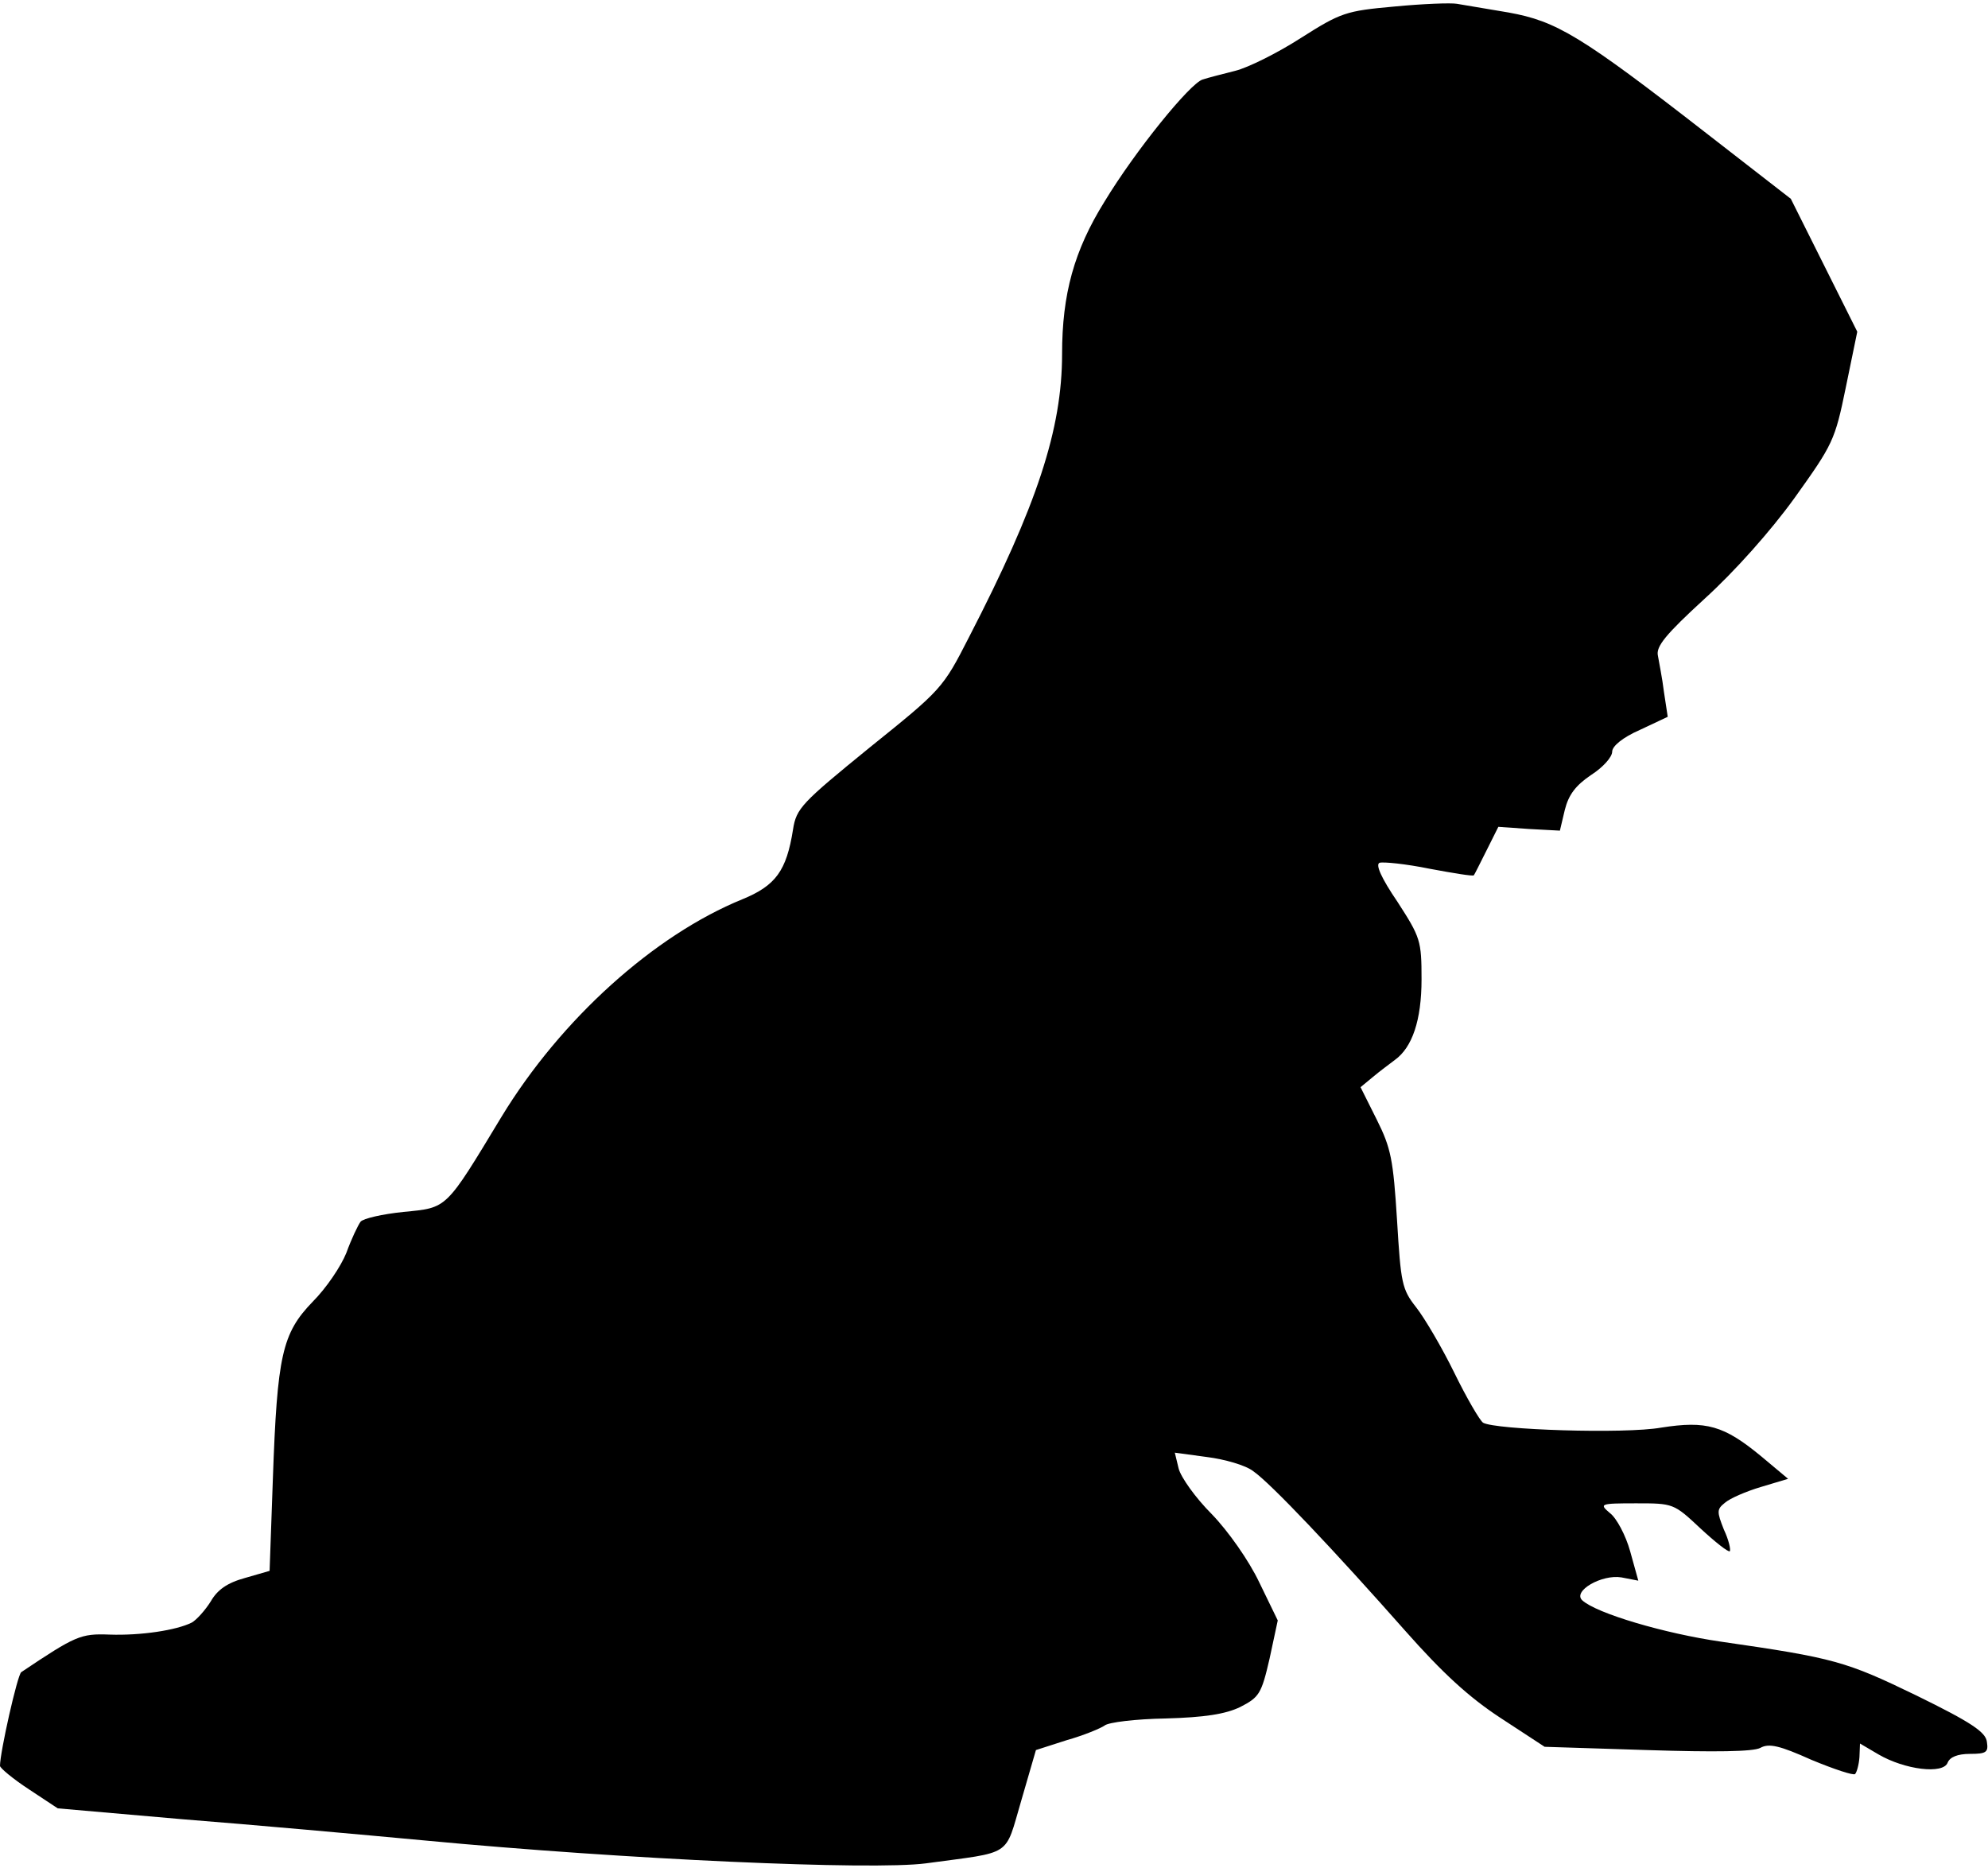 <?xml version="1.0" standalone="no"?>
<!DOCTYPE svg PUBLIC "-//W3C//DTD SVG 20010904//EN"
 "http://www.w3.org/TR/2001/REC-SVG-20010904/DTD/svg10.dtd">
<svg version="1.0" xmlns="http://www.w3.org/2000/svg"
 width="365pt" height="343pt" viewBox="0 0 365 343"
 preserveAspectRatio="xMidYMid meet">
<g transform="translate(0,343) scale(0.1,-0.1)"
fill="#000000" stroke="none">
<path fill="#000000" stroke="none" d="M2560 3418 c-89 -8 -98 -11 -172 -58
-42 -27 -96 -54 -120 -60 -24 -6 -51 -13 -60 -16 -23 -7 -123 -130 -180 -224
-56 -90 -78 -170 -78 -280 0 -138 -46 -278 -171 -520 -48 -94 -50 -96 -183
-203 -124 -101 -134 -111 -140 -150 -12 -76 -32 -103 -93 -128 -162 -66 -333
-220 -442 -399 -104 -172 -99 -167 -180 -175 -39 -4 -74 -12 -79 -18 -5 -7
-17 -32 -26 -57 -10 -25 -37 -65 -62 -90 -56 -58 -65 -98 -73 -325 l-6 -169
-45 -13 c-33 -9 -51 -22 -63 -43 -10 -16 -26 -34 -35 -39 -28 -14 -93 -24
-151 -22 -53 2 -62 -2 -162 -69 -7 -5 -39 -147 -39 -172 0 -4 24 -24 53 -43
l53 -35 229 -20 c127 -10 327 -28 445 -39 369 -35 821 -55 920 -42 161 22 144
10 175 115 l27 93 56 18 c32 9 63 22 70 27 7 6 57 12 112 13 72 2 110 8 137
21 35 18 39 24 54 89 l15 70 -34 70 c-19 40 -57 94 -87 125 -30 30 -57 68 -61
84 l-7 29 59 -8 c32 -4 71 -15 85 -26 32 -22 150 -147 279 -293 69 -78 117
-122 175 -160 l81 -53 188 -6 c125 -4 195 -3 208 4 16 9 36 4 94 -22 41 -17
77 -29 80 -26 3 3 7 17 8 31 l1 25 34 -20 c48 -28 119 -37 127 -15 4 10 18 16
41 16 30 0 34 3 31 22 -2 18 -29 36 -129 85 -130 63 -151 69 -359 99 -104 15
-229 52 -255 76 -18 17 36 48 72 42 l31 -6 -15 54 c-8 29 -25 61 -37 70 -20
17 -19 18 48 18 68 0 69 0 118 -46 27 -25 51 -44 54 -42 2 3 -2 21 -11 40 -13
33 -13 37 2 49 9 8 39 21 66 29 l50 15 -49 41 c-69 57 -101 66 -184 53 -67
-12 -305 -4 -327 9 -6 4 -30 45 -53 92 -23 47 -55 101 -70 120 -26 33 -28 44
-35 160 -7 111 -11 132 -37 184 l-30 60 23 19 c13 11 31 24 40 31 32 23 49 73
49 148 0 71 -2 77 -44 142 -30 44 -41 69 -33 72 7 2 48 -2 92 -11 43 -8 79
-14 81 -12 1 1 11 21 23 45 l22 44 57 -4 56 -3 9 38 c7 28 20 45 48 64 22 14
39 33 39 43 0 10 19 26 51 40 l51 24 -7 46 c-3 25 -9 54 -11 66 -4 17 14 39
86 105 55 50 121 124 165 185 70 98 74 105 94 203 l21 102 -61 122 -61 122
-152 118 c-234 182 -278 208 -366 224 -41 7 -84 14 -95 16 -11 2 -63 0 -115
-5z"/>
</g>
</svg>
